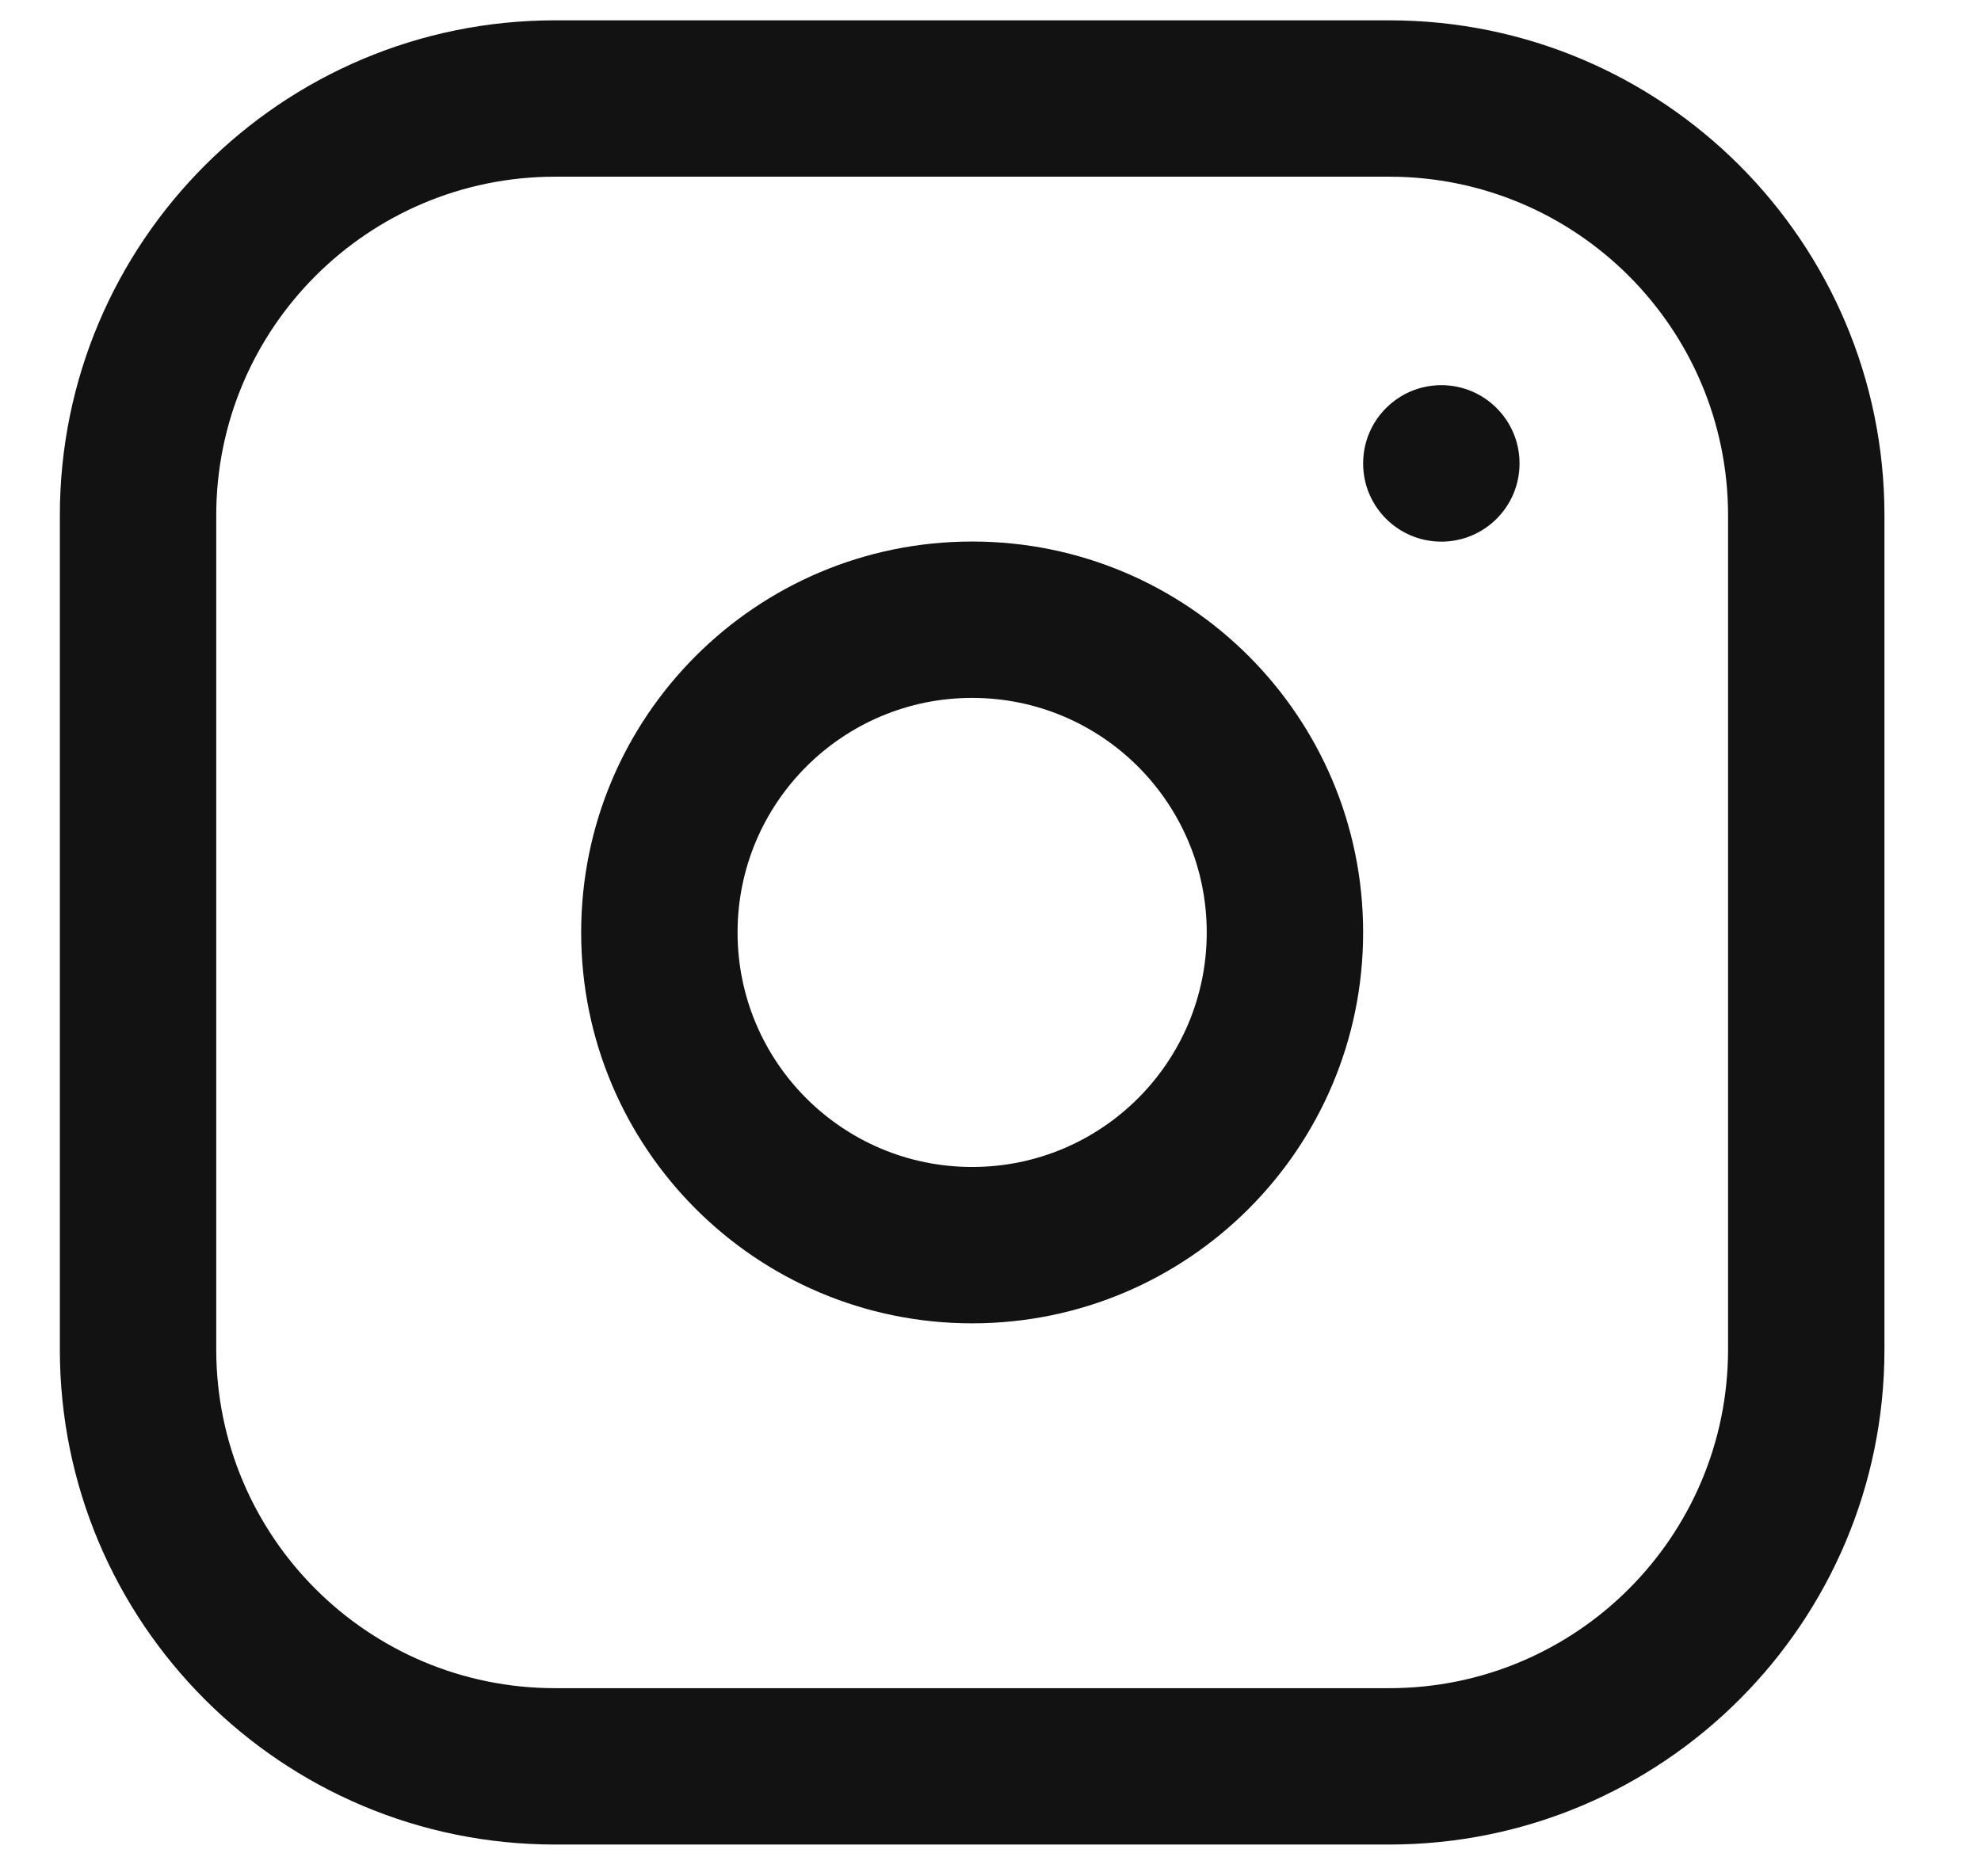 <svg width="19" height="18" viewBox="0 0 19 18" fill="none" xmlns="http://www.w3.org/2000/svg">
<path fill-rule="evenodd" clip-rule="evenodd" d="M5.324 1.695C3.529 1.695 2.074 3.15 2.074 4.945V12.945C2.074 14.74 3.529 16.195 5.324 16.195H13.324C15.119 16.195 16.574 14.74 16.574 12.945V4.945C16.574 3.15 15.119 1.695 13.324 1.695H5.324ZM0.574 4.945C0.574 2.322 2.701 0.195 5.324 0.195H13.324C15.948 0.195 18.074 2.322 18.074 4.945V12.945C18.074 15.569 15.948 17.695 13.324 17.695H5.324C2.701 17.695 0.574 15.569 0.574 12.945V4.945ZM9.324 6.695C8.082 6.695 7.074 7.703 7.074 8.945C7.074 10.188 8.082 11.195 9.324 11.195C10.567 11.195 11.574 10.188 11.574 8.945C11.574 7.703 10.567 6.695 9.324 6.695ZM5.574 8.945C5.574 6.874 7.253 5.195 9.324 5.195C11.395 5.195 13.074 6.874 13.074 8.945C13.074 11.016 11.395 12.695 9.324 12.695C7.253 12.695 5.574 11.016 5.574 8.945ZM14.574 4.445C14.574 4.031 14.238 3.695 13.824 3.695C13.41 3.695 13.074 4.031 13.074 4.445V4.446C13.074 4.861 13.41 5.196 13.824 5.196C14.238 5.196 14.574 4.861 14.574 4.446V4.445Z" fill="#121212"/>
</svg>
